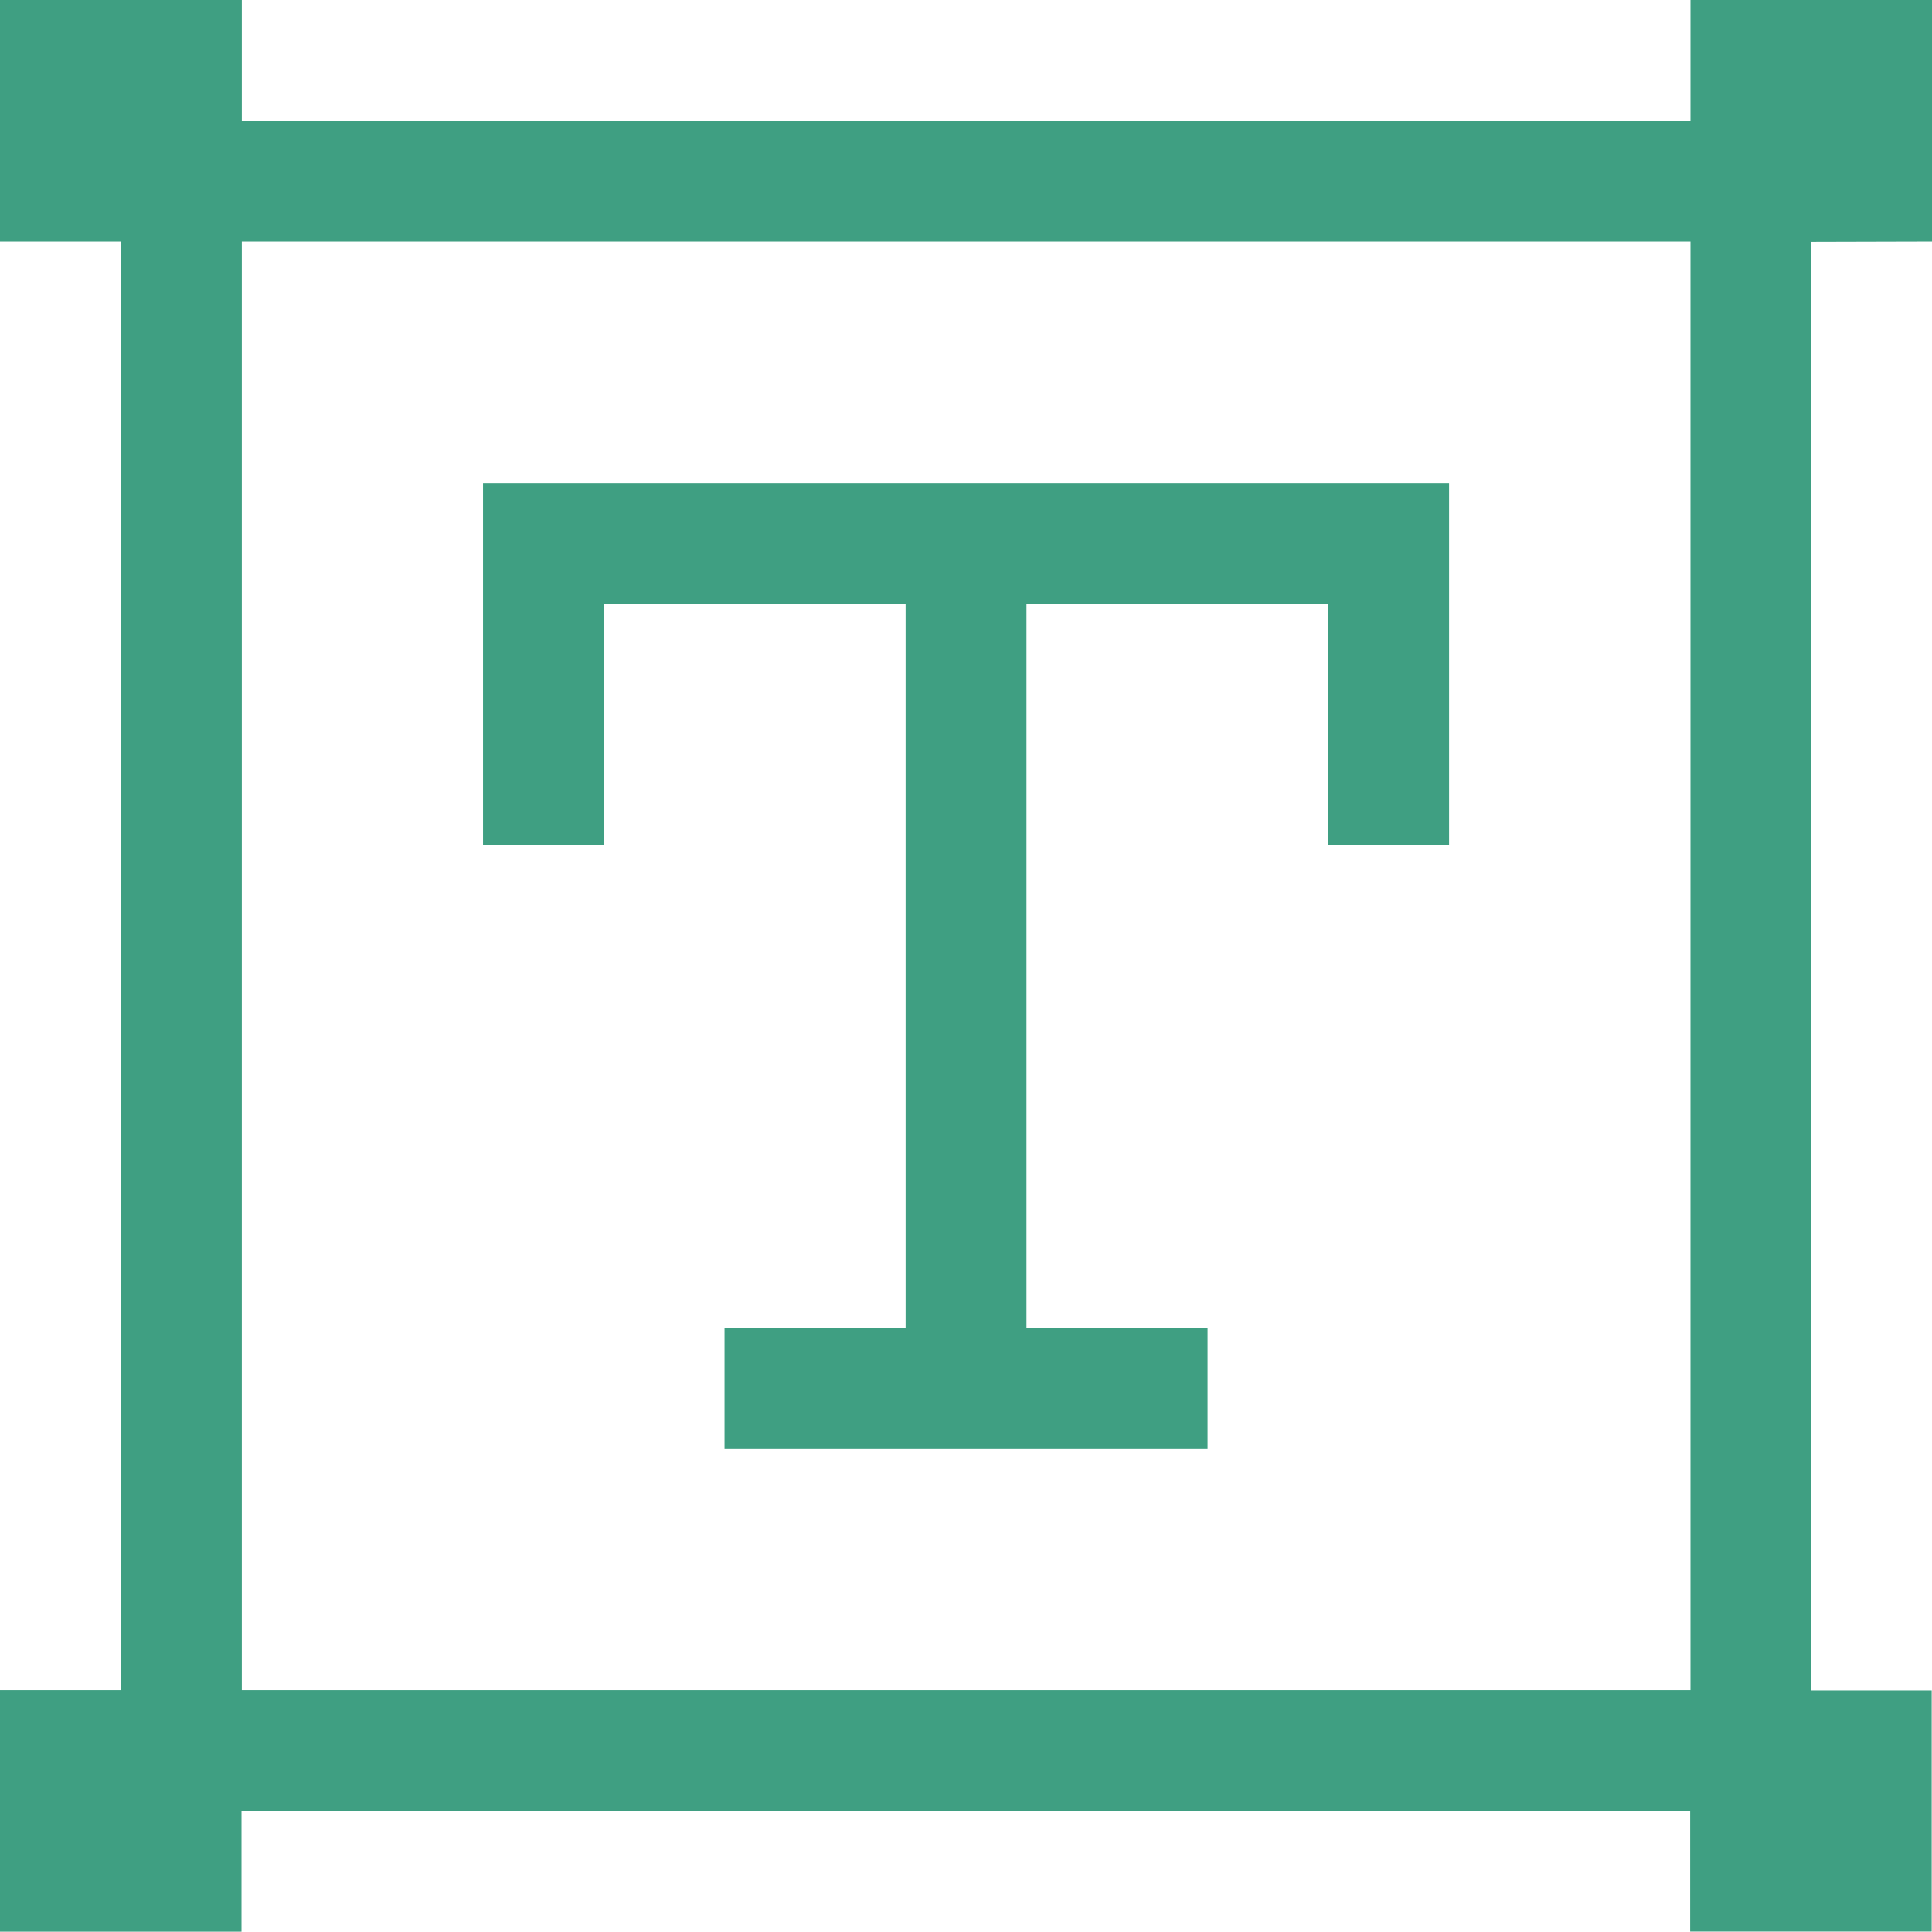 <svg xmlns="http://www.w3.org/2000/svg" width="18.671" height="18.671" viewBox="0 0 18.671 18.671">
  <g id="text_1_" data-name="text (1)" transform="translate(0 0)">
    <path id="Trazado_8619" data-name="Trazado 8619" d="M115.755,115.755h2.917v7h-1.75v1.167h4.668v-1.167h-1.75v-7h2.917v2.334h1.167v-3.5h-9.336v3.5h1.167Z" transform="translate(-109.92 -109.92)" fill="#3f9f82"/>
    <path id="Trazado_8620" data-name="Trazado 8620" d="M18.671,2.334V0H16.337V1.167h-14V0H0V2.334H1.167v14H0v2.334H2.334V17.5h14v1.167h2.334V16.337H17.5v-14Zm-2.334,14h-14v-14h14Z" transform="translate(0 0)" fill="#3f9f82"/>
  </g>
</svg>
